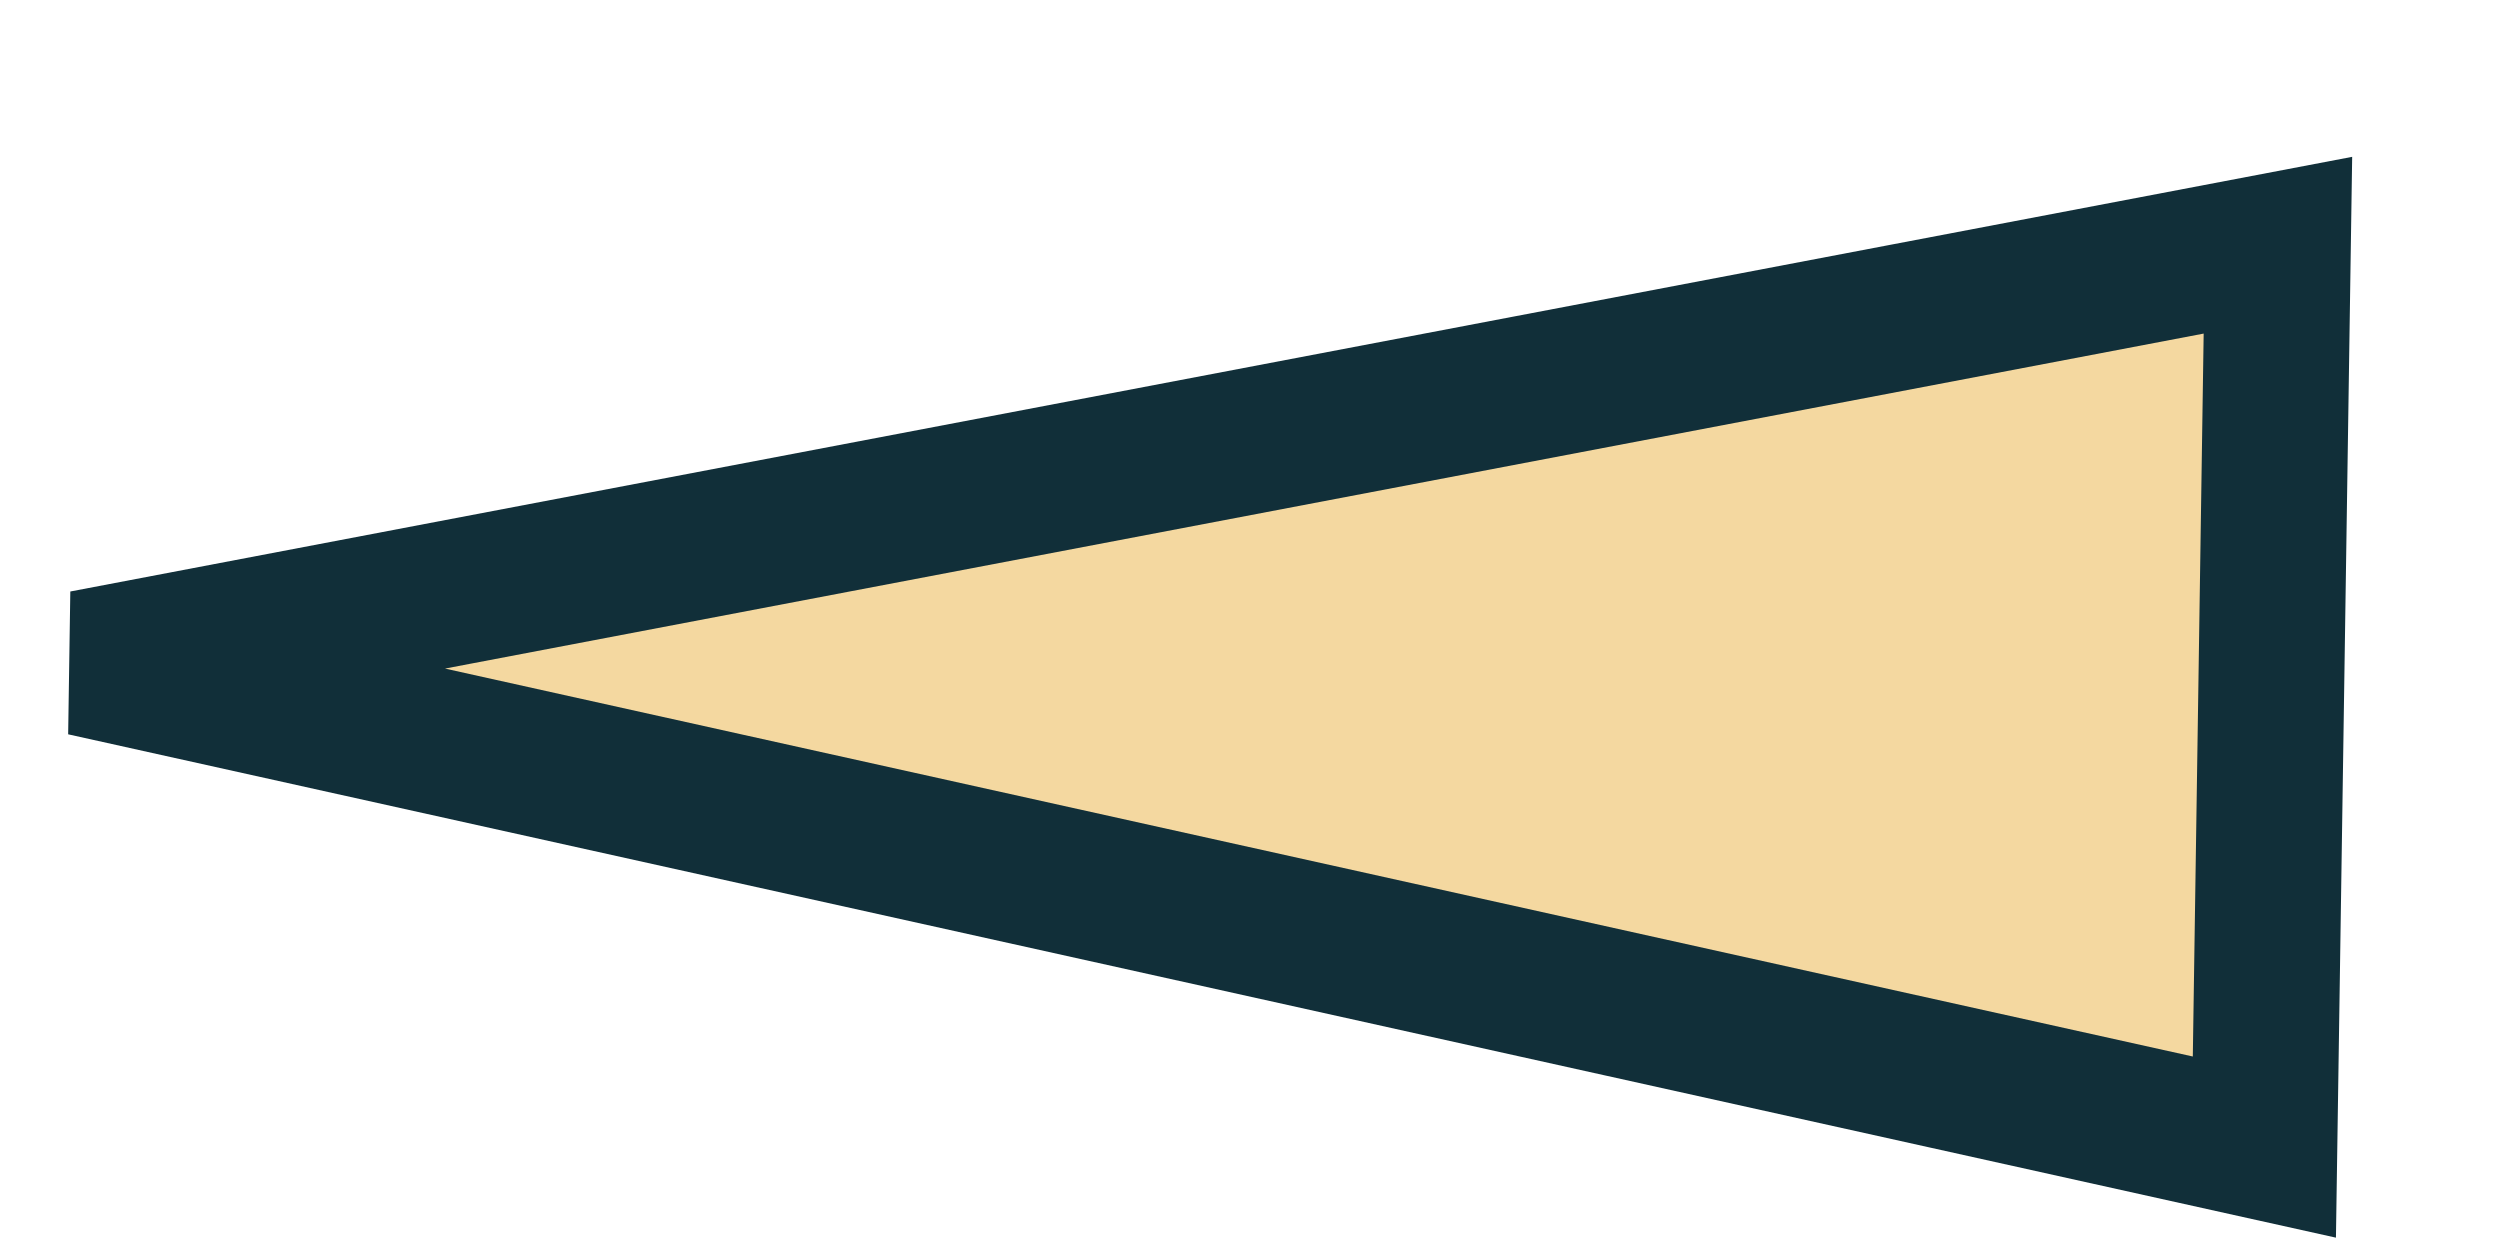 <svg width="12" height="6" viewBox="0 0 12 6" fill="none" xmlns="http://www.w3.org/2000/svg">
<path d="M0.403 3.183L10.934 1.177L10.869 5.506L0.403 3.183Z" fill="#F4D8A0" stroke="#112f39" stroke-width="0.7"/>
</svg>
